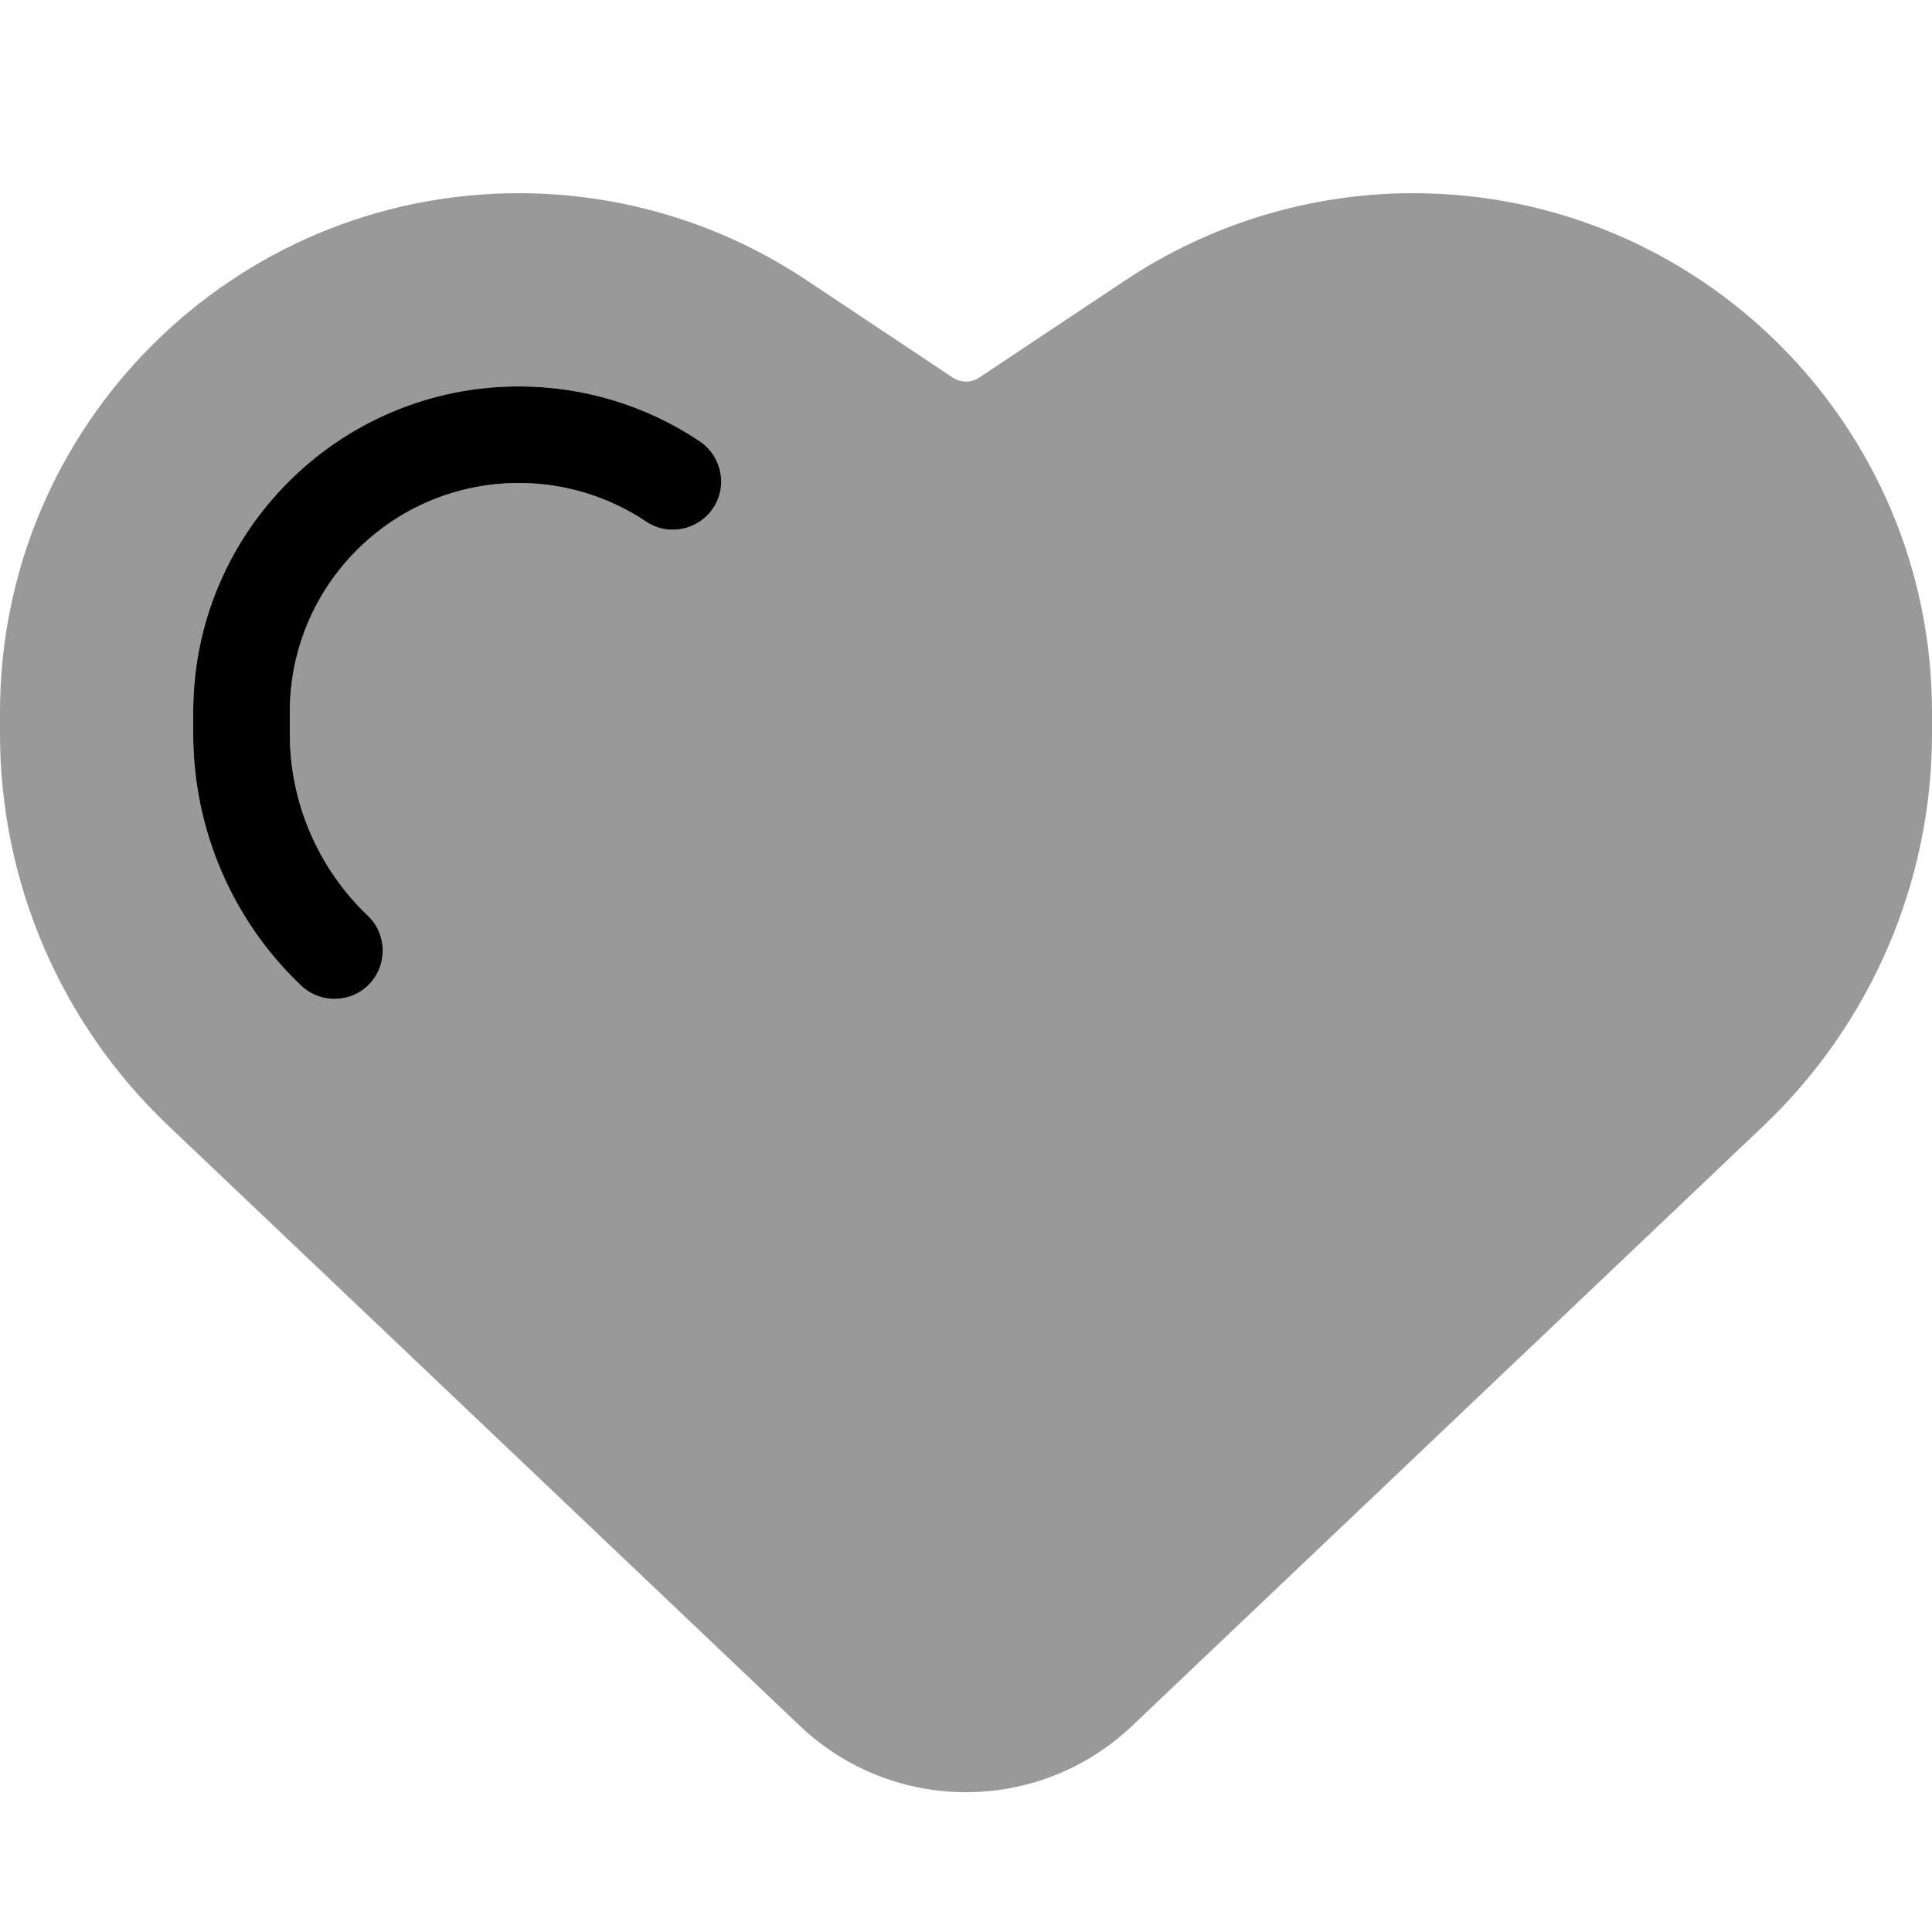 <svg xmlns="http://www.w3.org/2000/svg" viewBox="0 0 560 560"><!--! Font Awesome Pro 7.1.0 by @fontawesome - https://fontawesome.com License - https://fontawesome.com/license (Commercial License) Copyright 2025 Fonticons, Inc. --><path opacity=".4" fill="currentColor" d="M0 206.4l0 6.3c0 43 17.6 84 48.8 113.6l183 173.9c27 25.7 69.4 25.7 96.4 0l183-173.9c31.1-29.6 48.8-70.7 48.8-113.6l0-6.3c0-83.1-67.4-150.4-150.4-150.4-29.7 0-58.7 8.8-83.5 25.3l-42.2 28.1c-2.4 1.6-5.4 1.6-7.8 0L233.9 81.3C209.2 64.8 180.2 56 150.4 56 67.4 56 0 123.4 0 206.4zm56 0c0-52.2 42.3-94.4 94.4-94.4 18.6 0 36.9 5.5 52.4 15.9 6.4 4.3 8.2 13 3.9 19.4s-13 8.2-19.4 3.9c-10.9-7.3-23.7-11.2-36.9-11.2-36.7 0-66.4 29.7-66.4 66.4l0 6.3c0 19.9 8.2 39 22.6 52.7 5.6 5.3 5.8 14.2 .5 19.8s-14.2 5.8-19.8 .5c-20-19-31.3-45.4-31.3-73l0-6.3z"/><path fill="currentColor" d="M150.4 140C113.7 140 84 169.7 84 206.4l0 6.3c0 19.9 8.2 39 22.6 52.7 5.6 5.3 5.8 14.2 .5 19.8s-14.2 5.8-19.8 .5c-20-19-31.3-45.4-31.3-73l0-6.3c0-52.2 42.3-94.4 94.4-94.4 18.6 0 36.9 5.5 52.4 15.9 6.4 4.3 8.2 13 3.9 19.4s-13 8.2-19.4 3.9c-10.9-7.3-23.7-11.2-36.9-11.2z"/></svg>
